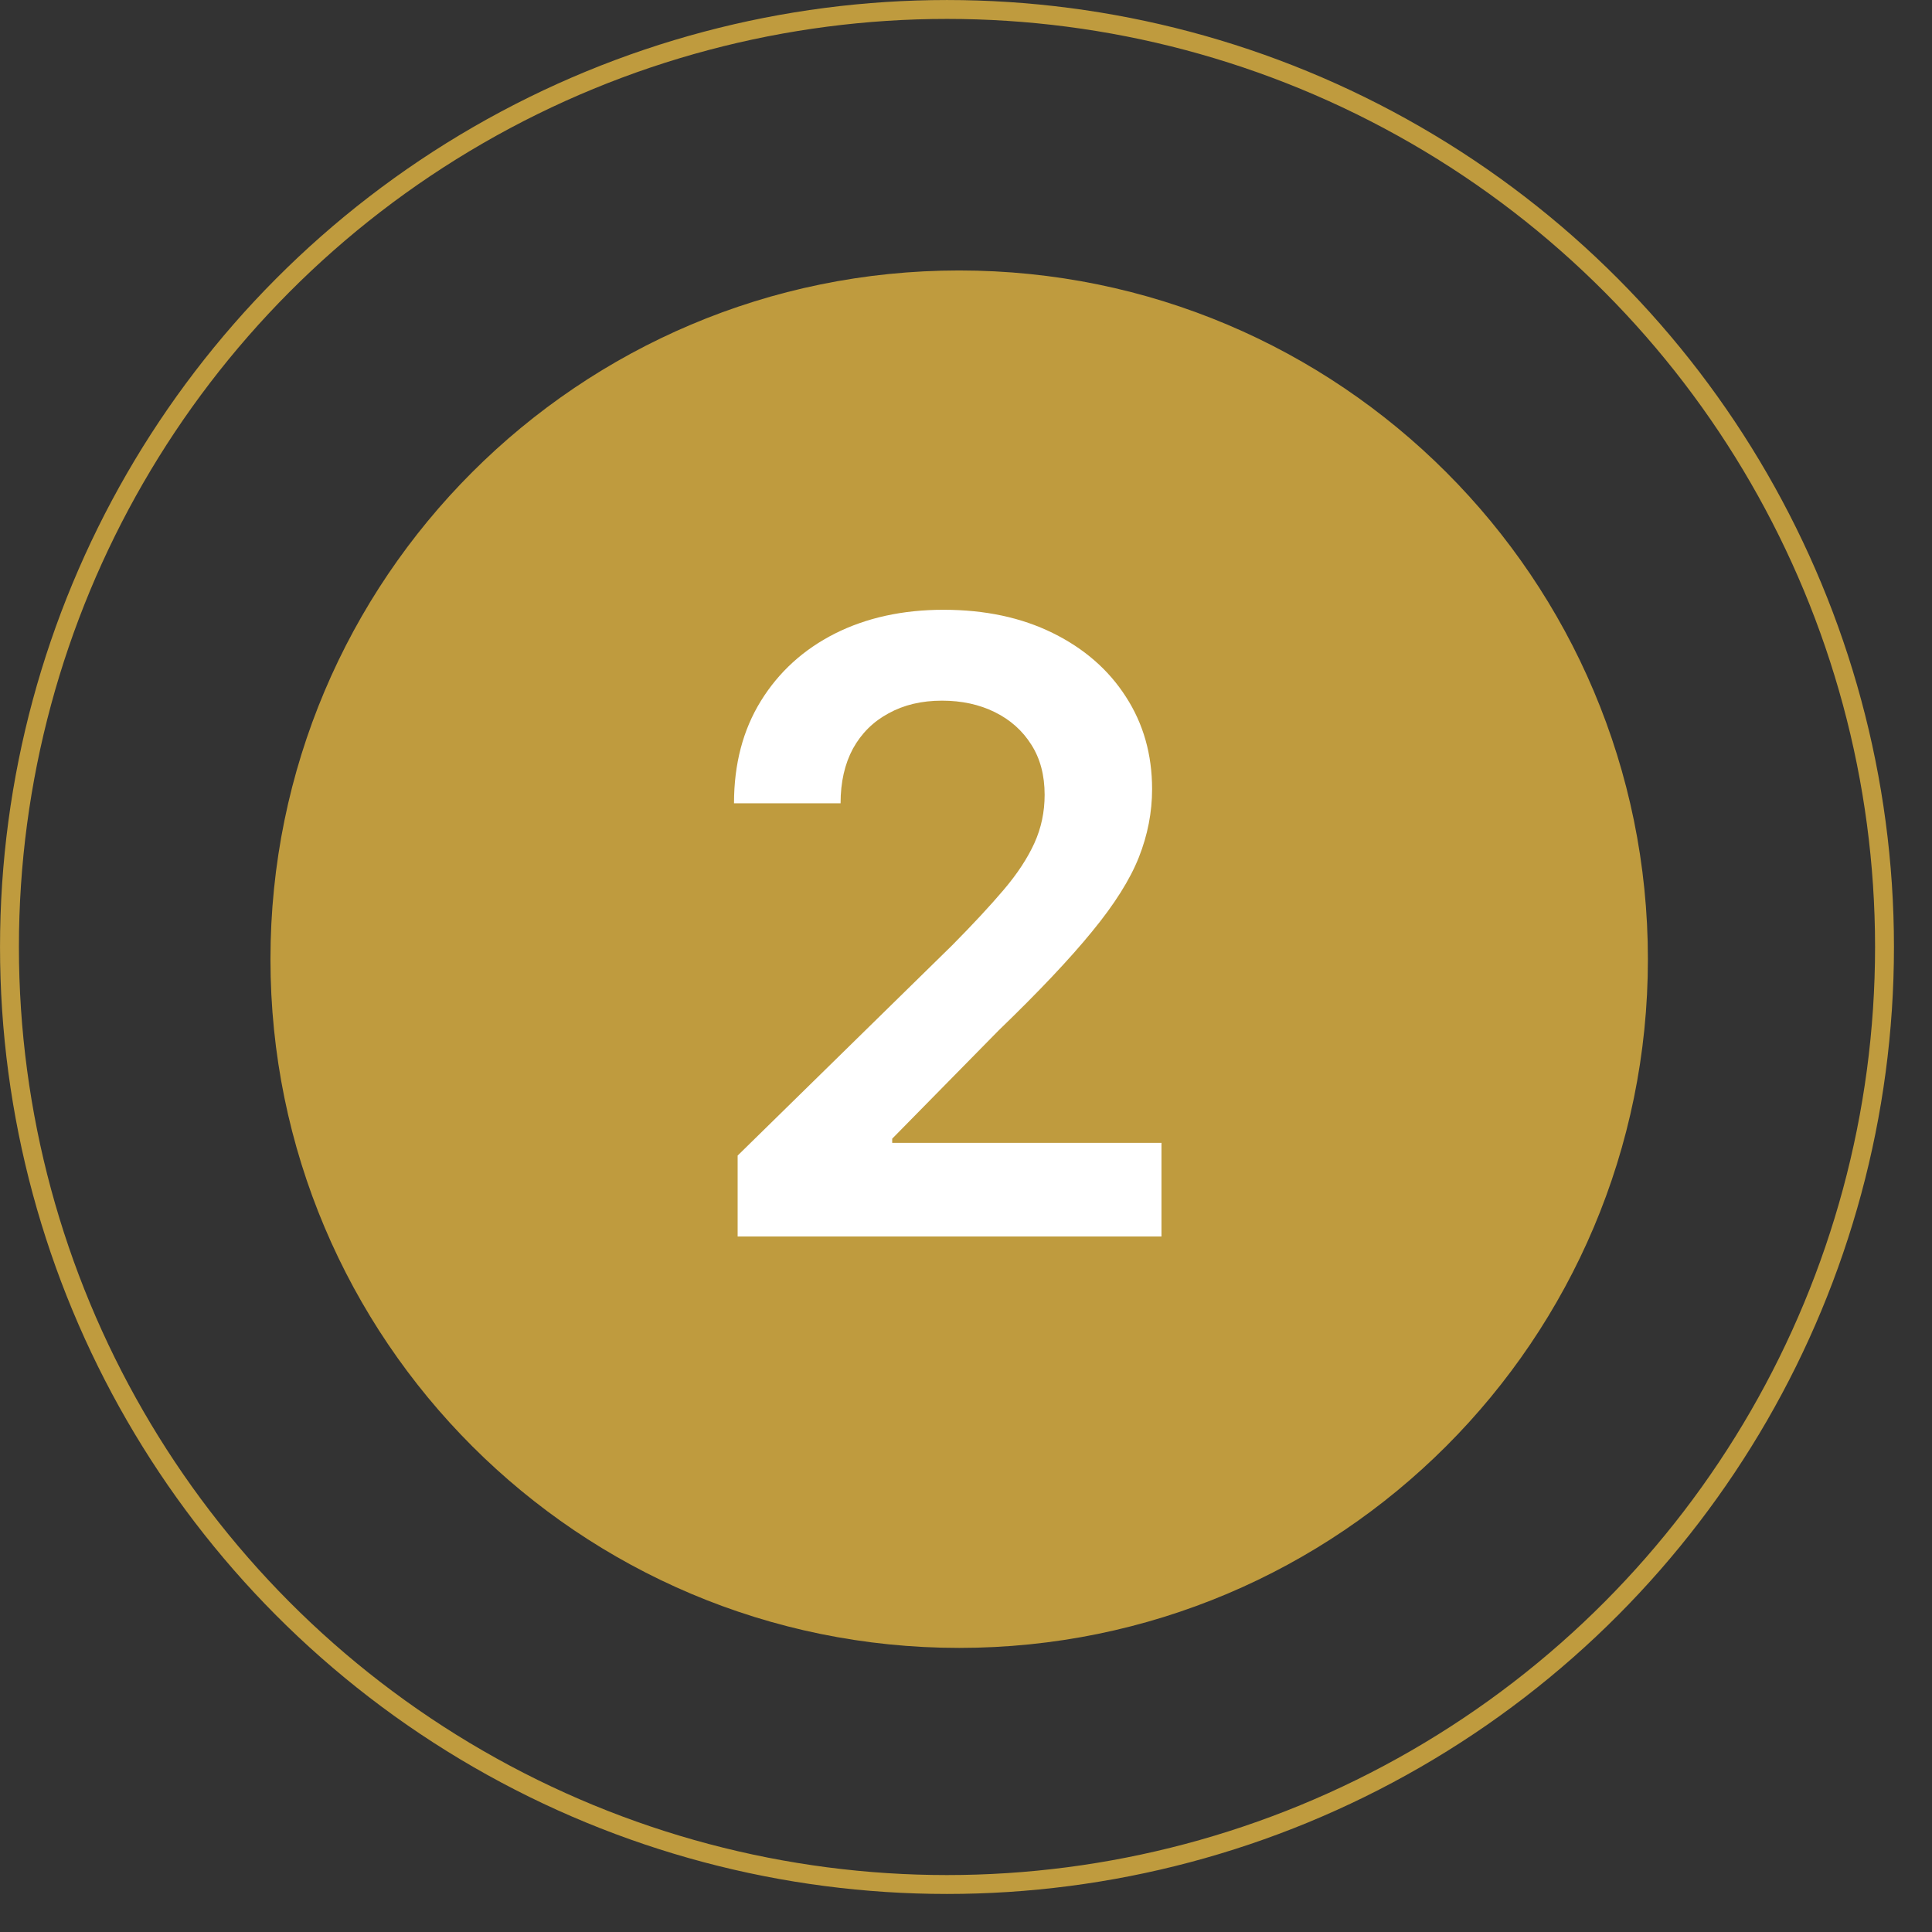<svg width="50" height="50" viewBox="0 0 50 50" fill="none" xmlns="http://www.w3.org/2000/svg">
<rect x="0" y="0" width="50" height="50" fill="#333333" stroke="none"/>
<path d="M42.158 24.824C42.158 34.398 34.398 42.158 24.824 42.158C15.25 42.158 7.489 34.398 7.489 24.824C7.489 15.25 15.25 7.489 24.824 7.489C34.398 7.489 42.158 15.25 42.158 24.824Z" fill="#BF9B3E" stroke="#BF9B3E" stroke-width="0.979"/>
<circle cx="24.508" cy="24.508" r="24.263" stroke="#BF9B3E" stroke-width="0.489"/>
<path d="M19.09 32V29.906L24.645 24.461C25.176 23.924 25.619 23.448 25.973 23.031C26.327 22.615 26.592 22.211 26.77 21.82C26.947 21.43 27.035 21.013 27.035 20.57C27.035 20.065 26.921 19.633 26.691 19.273C26.462 18.909 26.147 18.628 25.746 18.43C25.345 18.232 24.889 18.133 24.379 18.133C23.853 18.133 23.392 18.242 22.996 18.461C22.6 18.674 22.293 18.979 22.074 19.375C21.861 19.771 21.754 20.242 21.754 20.789H18.996C18.996 19.773 19.228 18.891 19.691 18.141C20.155 17.391 20.793 16.81 21.605 16.398C22.423 15.987 23.361 15.781 24.418 15.781C25.491 15.781 26.434 15.982 27.246 16.383C28.059 16.784 28.689 17.333 29.137 18.031C29.59 18.729 29.816 19.526 29.816 20.422C29.816 21.021 29.702 21.609 29.473 22.188C29.244 22.766 28.84 23.406 28.262 24.109C27.689 24.812 26.884 25.664 25.848 26.664L23.09 29.469V29.578H30.059V32H19.09Z" fill="white"/>
</svg>
